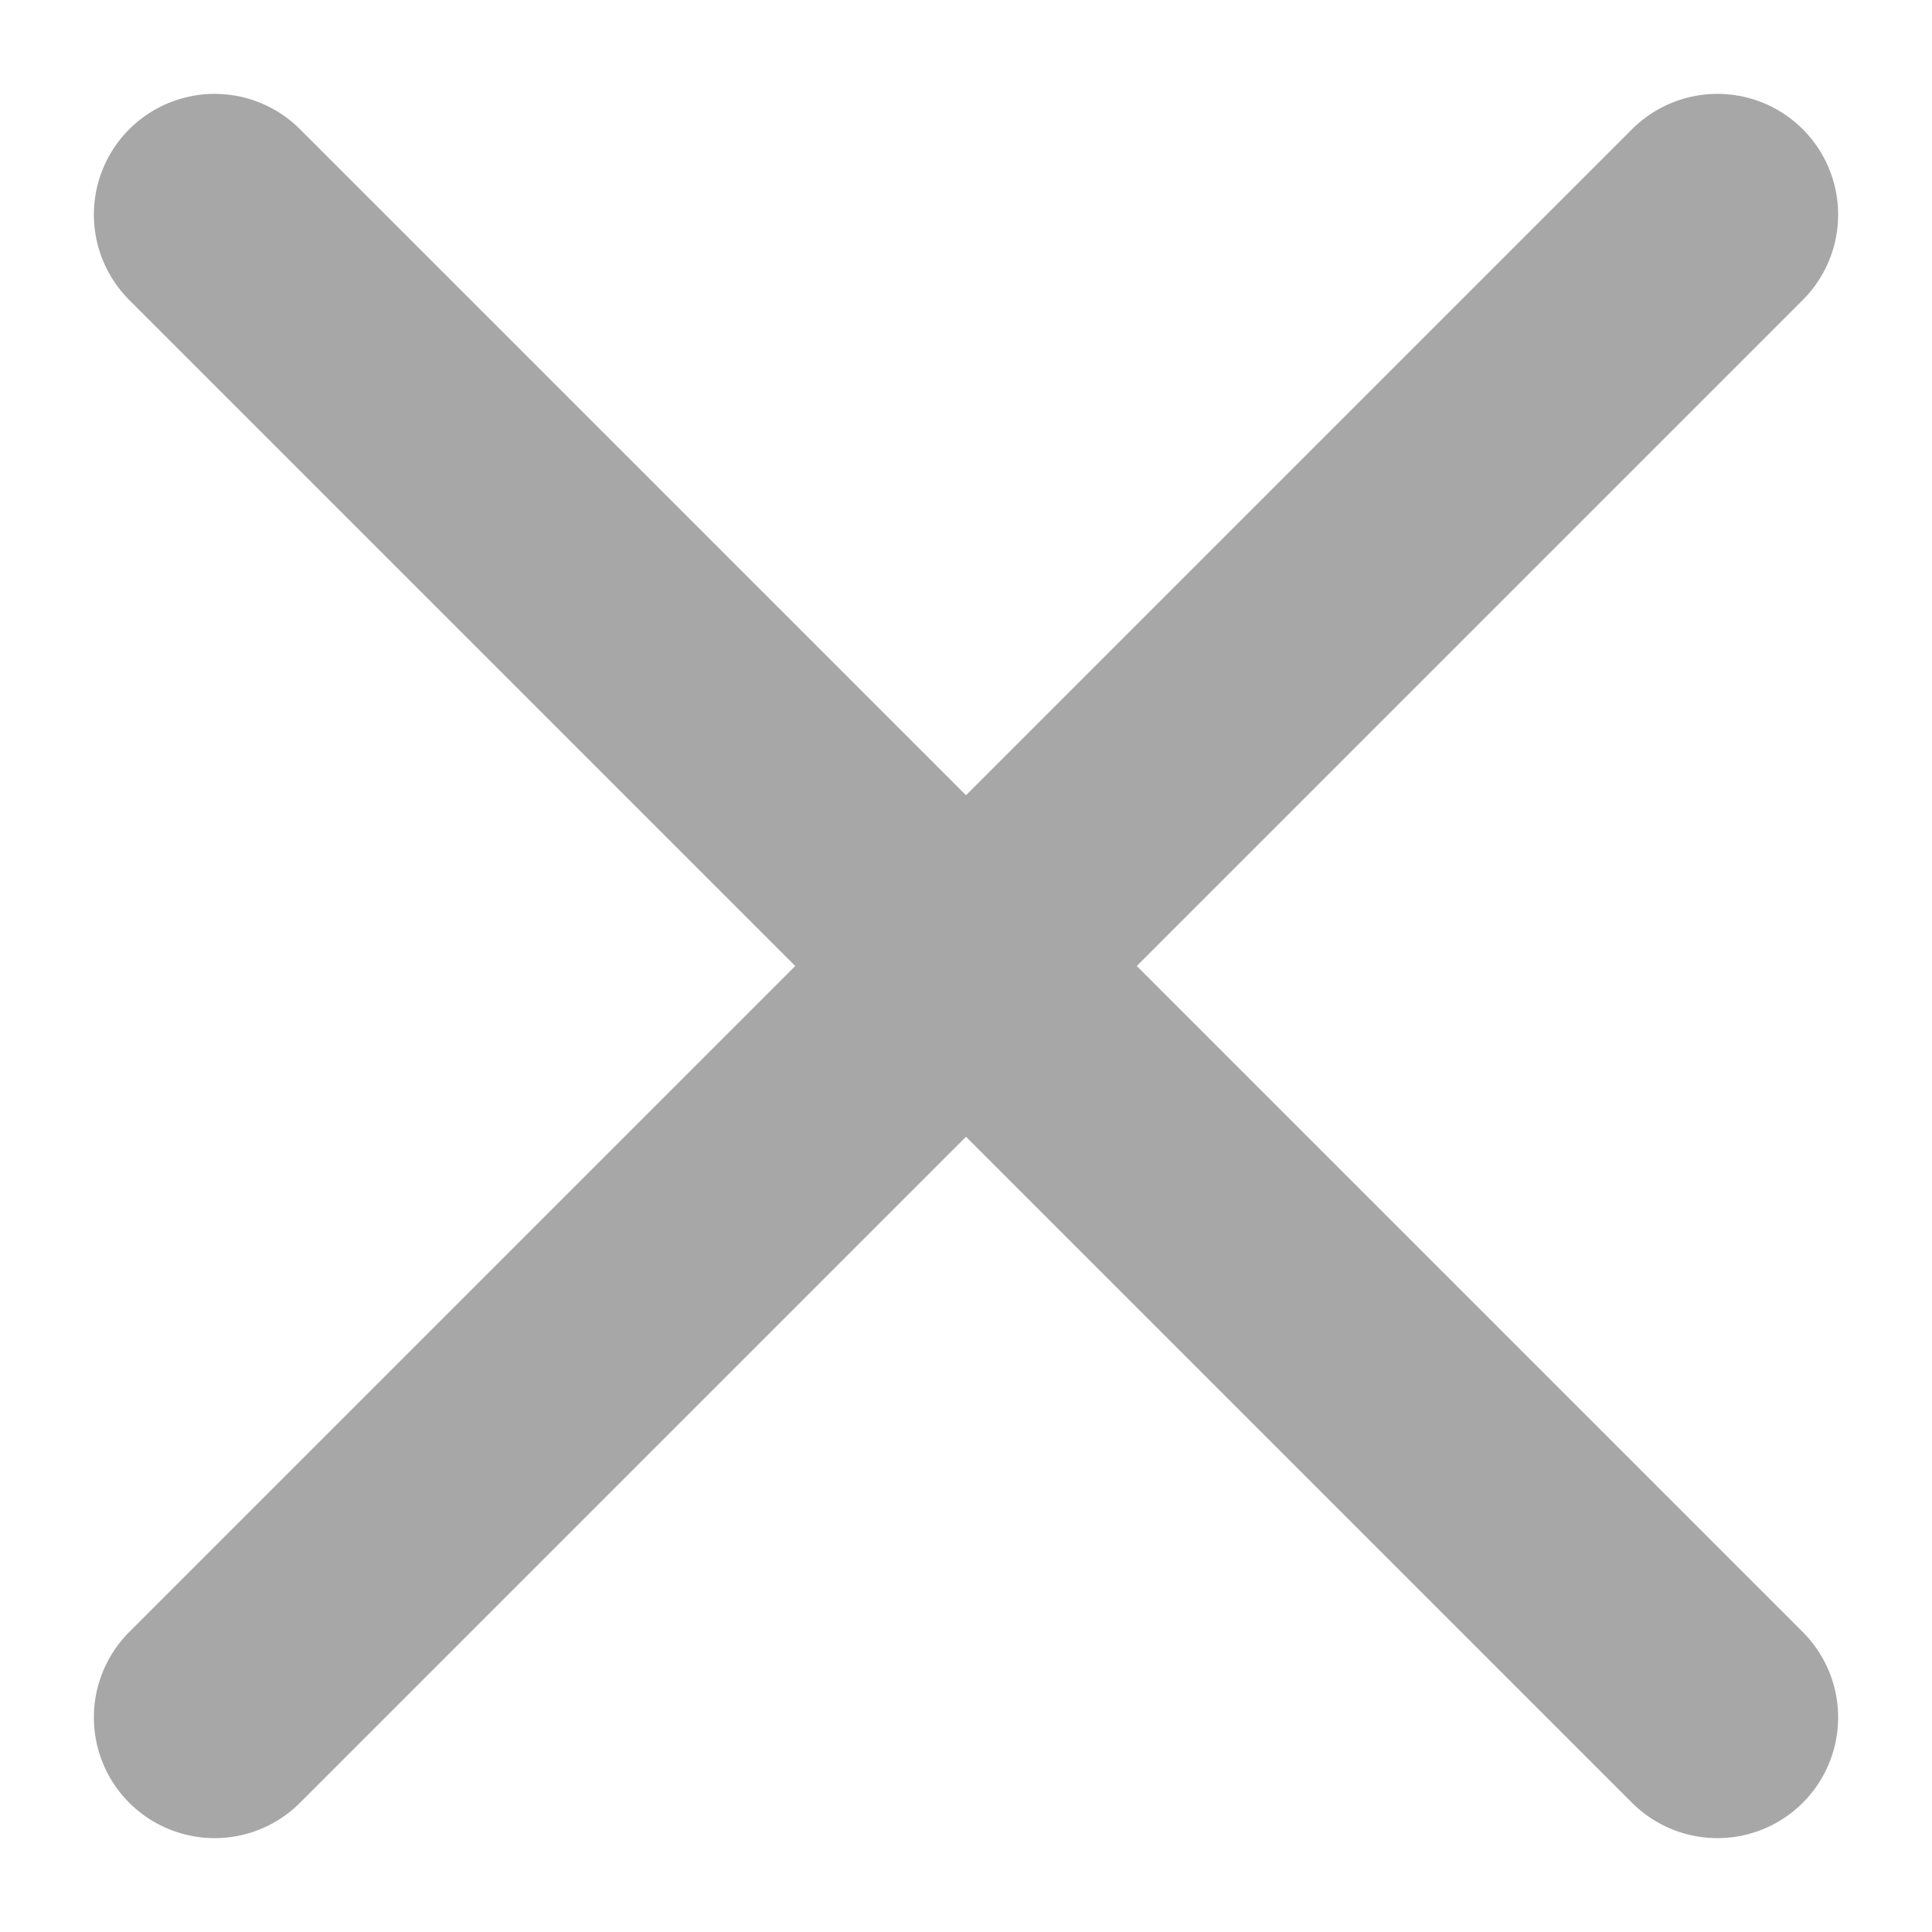 <svg width="12" height="12" viewBox="0 0 12 12" fill="none" xmlns="http://www.w3.org/2000/svg">
<path d="M10.667 1.333L1.333 10.667M1.333 1.333L10.667 10.667" stroke="#A7A7A7" stroke-width="1.5" stroke-linecap="round" stroke-linejoin="round"/>
</svg>
